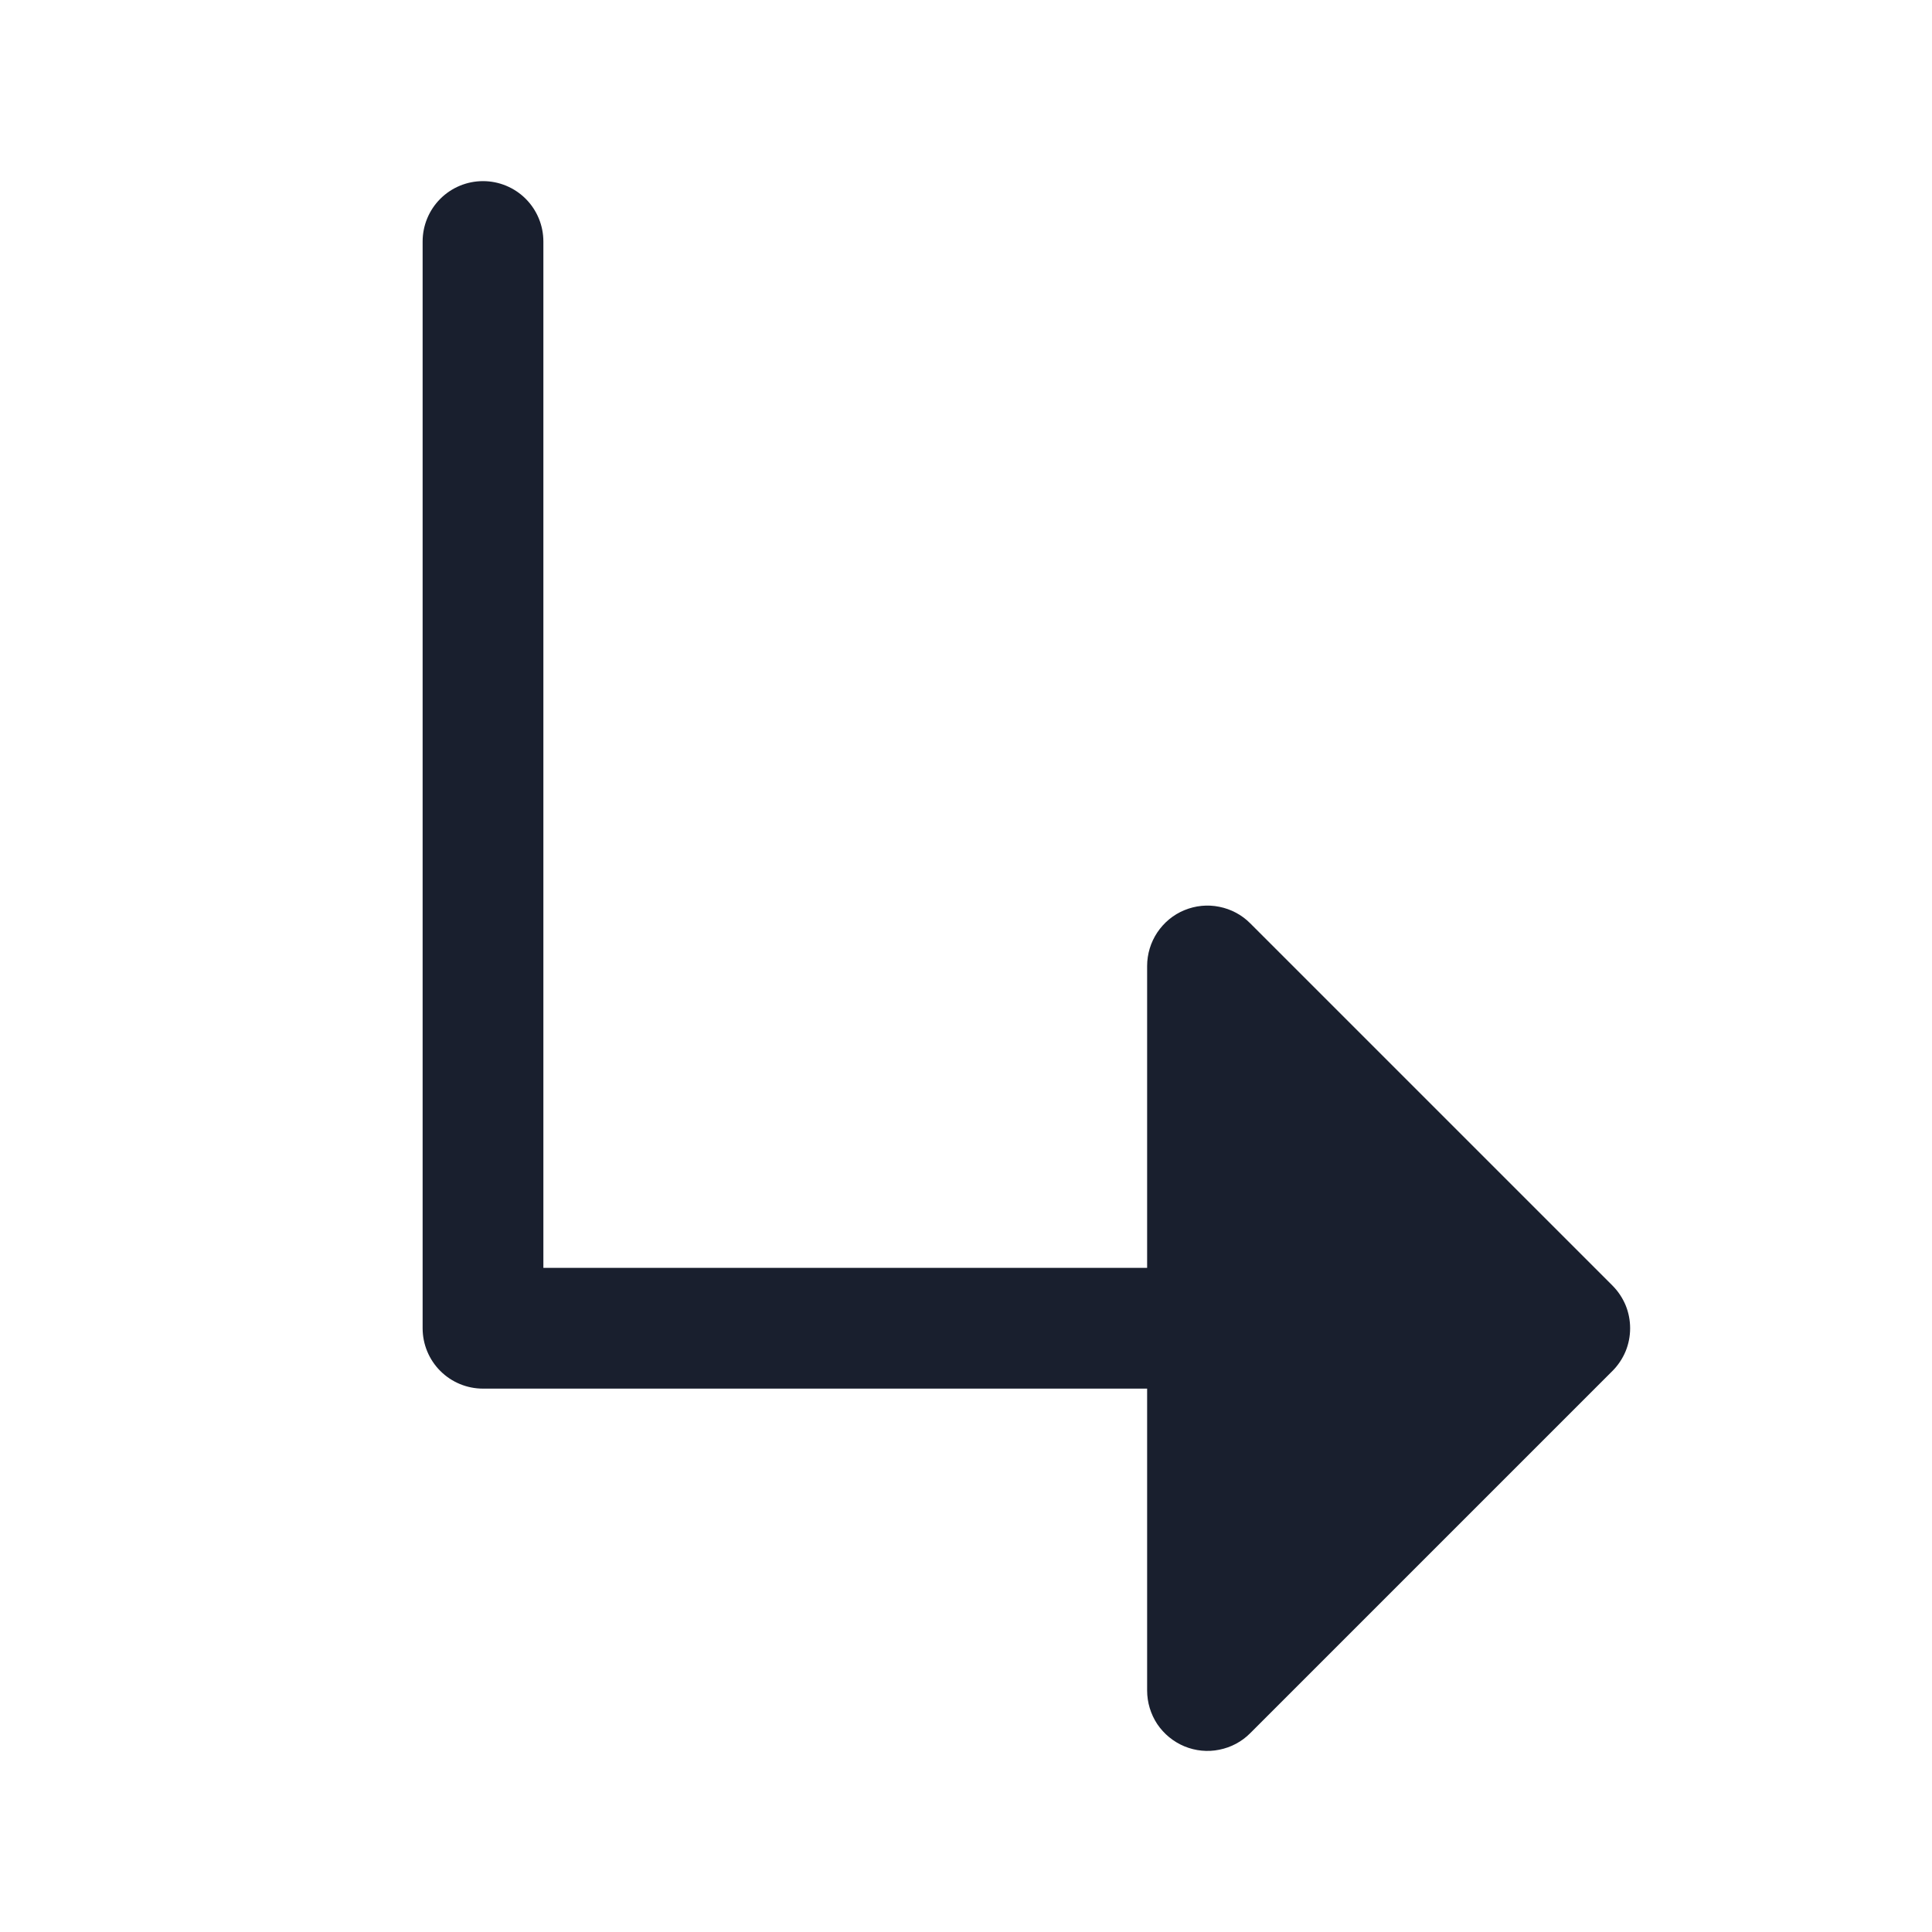 <svg width="20" height="20" viewBox="0 0 20 20" fill="none" xmlns="http://www.w3.org/2000/svg">
<path d="M16.692 14.192L12.942 17.942C12.855 18.03 12.743 18.089 12.622 18.113C12.501 18.138 12.375 18.125 12.261 18.078C12.146 18.03 12.049 17.95 11.98 17.848C11.912 17.745 11.875 17.624 11.875 17.5V14.375H5C4.834 14.375 4.675 14.309 4.558 14.192C4.441 14.075 4.375 13.916 4.375 13.75V2.5C4.375 2.334 4.441 2.175 4.558 2.058C4.675 1.941 4.834 1.875 5 1.875C5.166 1.875 5.325 1.941 5.442 2.058C5.559 2.175 5.625 2.334 5.625 2.5V13.125H11.875V10C11.875 9.876 11.912 9.755 11.98 9.653C12.049 9.55 12.146 9.469 12.261 9.422C12.375 9.375 12.501 9.362 12.622 9.387C12.743 9.411 12.855 9.47 12.942 9.558L16.692 13.308C16.75 13.366 16.796 13.435 16.828 13.511C16.859 13.586 16.875 13.668 16.875 13.75C16.875 13.832 16.859 13.914 16.828 13.989C16.796 14.065 16.75 14.134 16.692 14.192Z" fill="#191F2E"/>
</svg>
